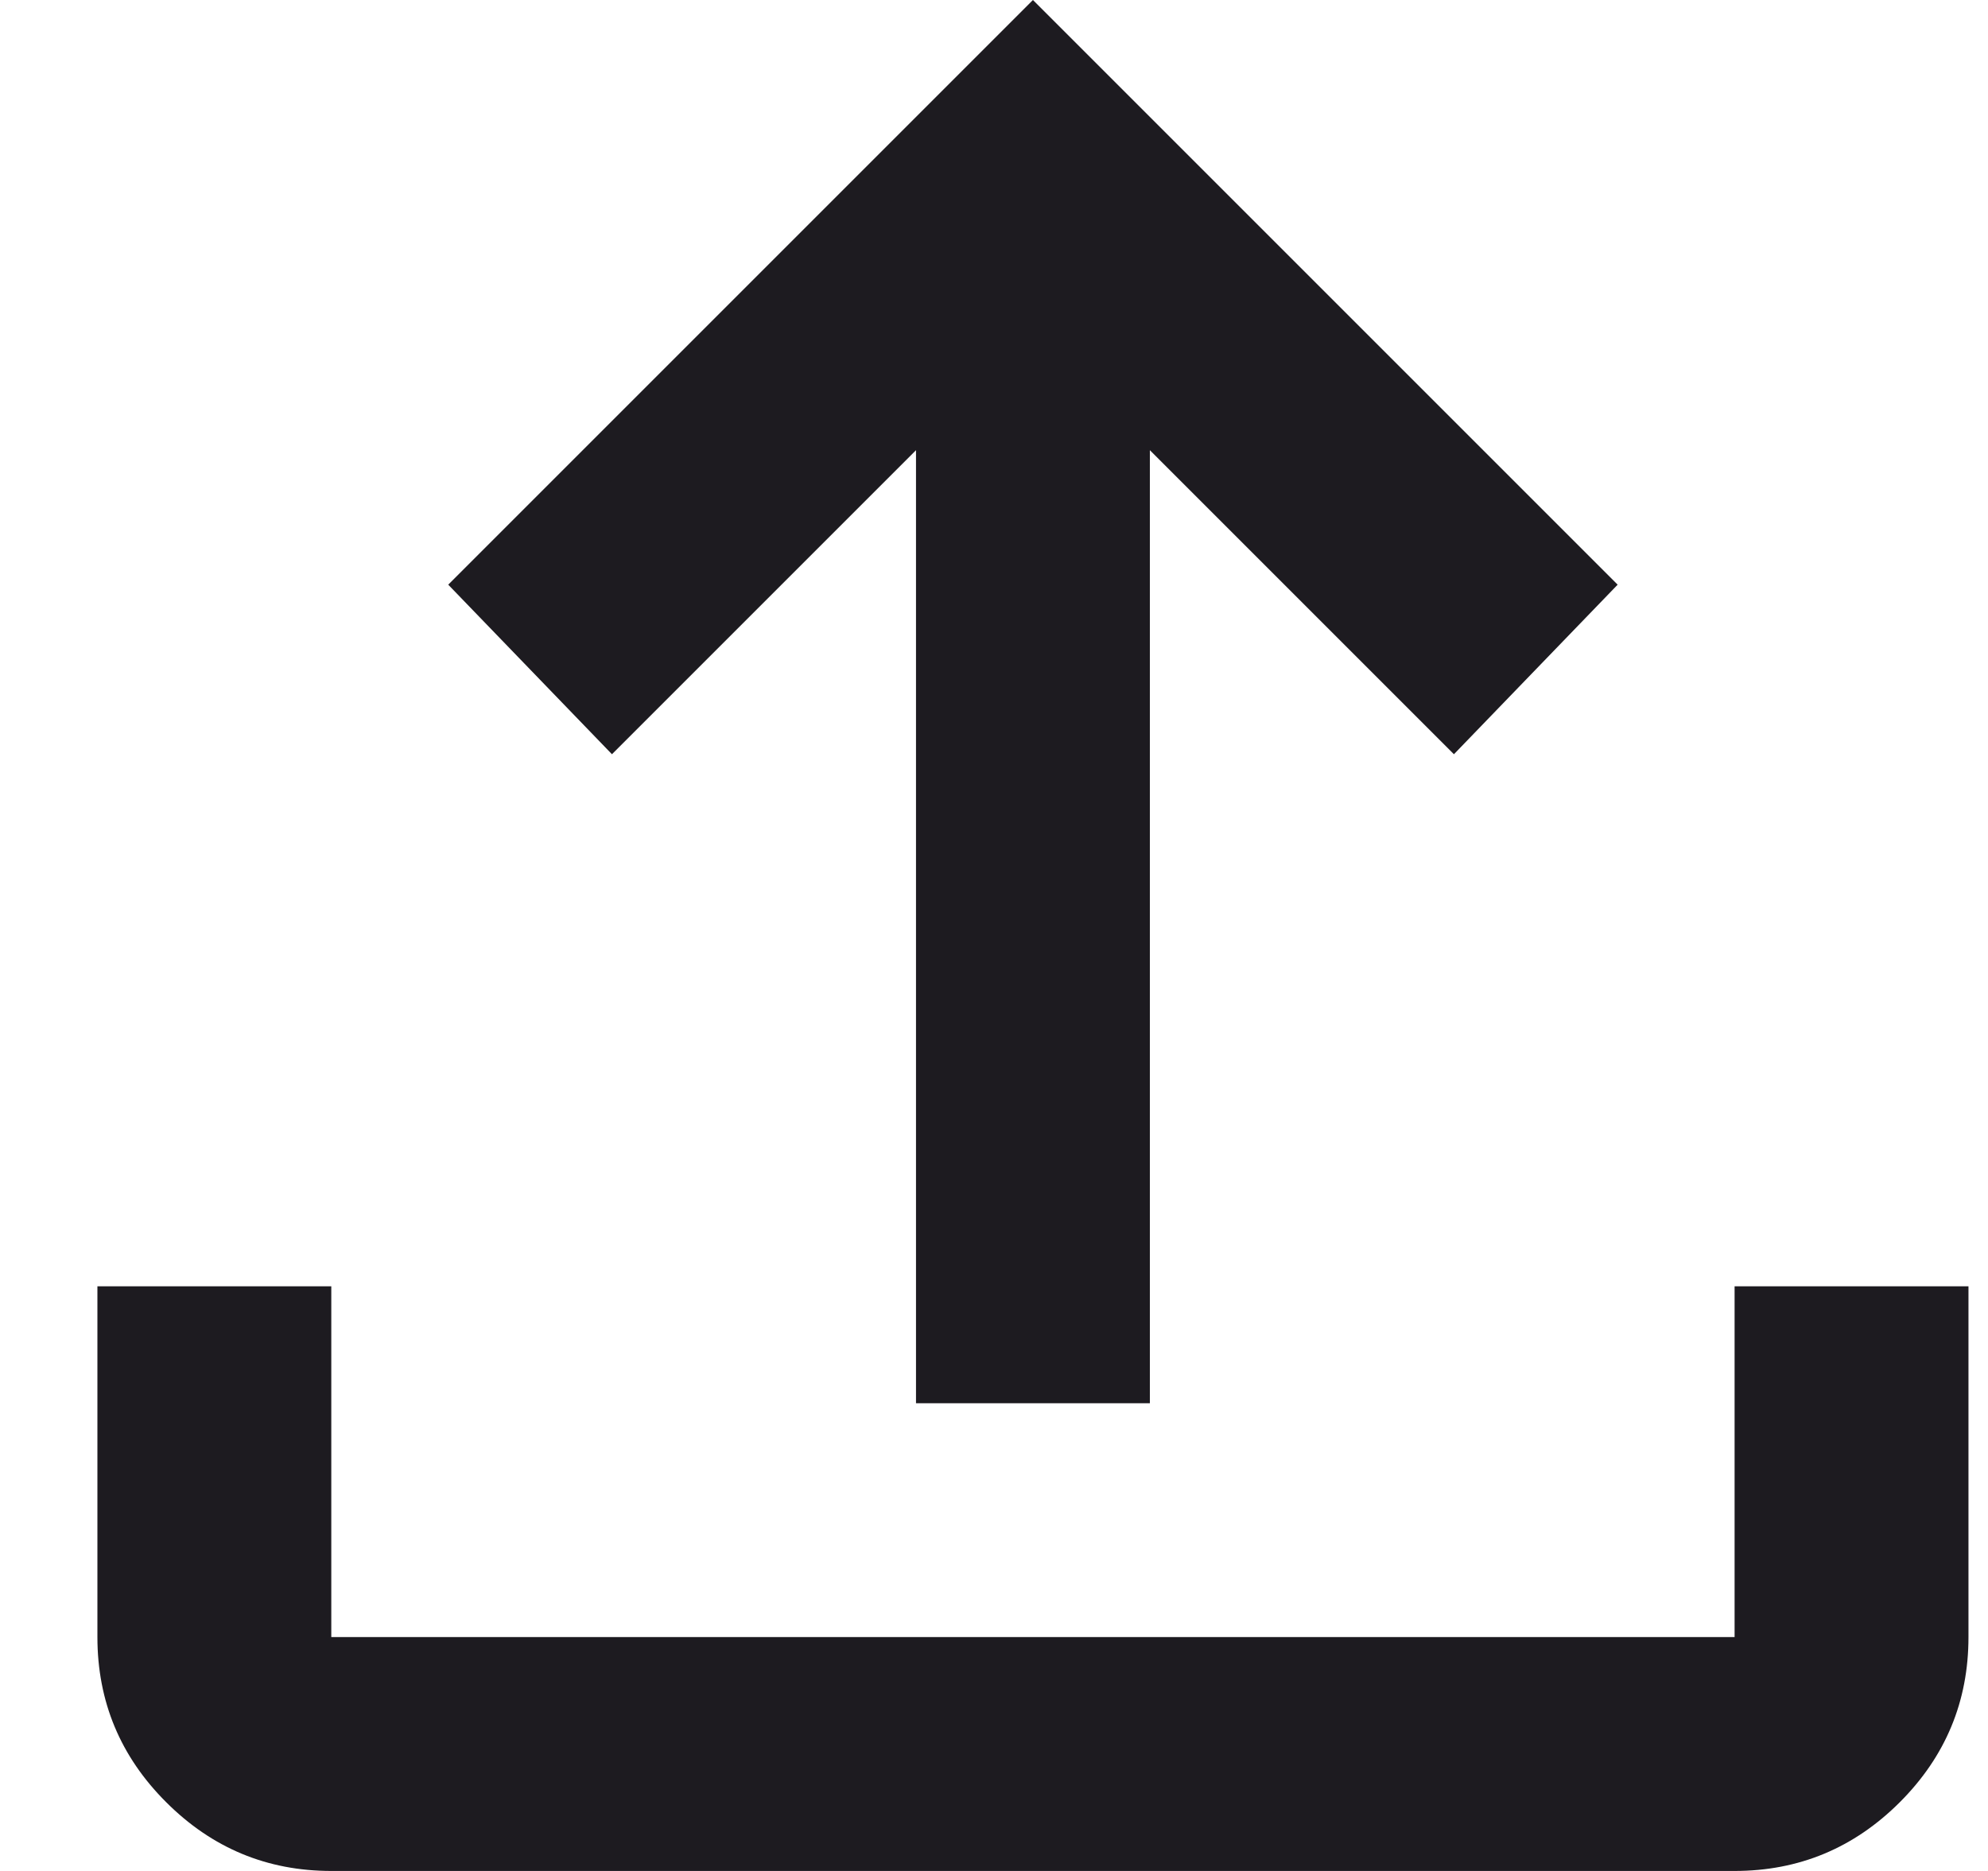 <svg width="17" height="16" viewBox="0 0 17 16" fill="none" xmlns="http://www.w3.org/2000/svg">
<path d="M7.833 12V3.85L5.233 6.45L3.833 5L8.833 0L13.833 5L12.433 6.45L9.833 3.85V12H7.833ZM2.833 16C2.283 16 1.813 15.804 1.421 15.412C1.029 15.021 0.833 14.55 0.833 14V11H2.833V14H14.833V11H16.833V14C16.833 14.55 16.637 15.021 16.246 15.412C15.854 15.804 15.383 16 14.833 16H2.833Z" fill="#1D1B20"/>
</svg>
